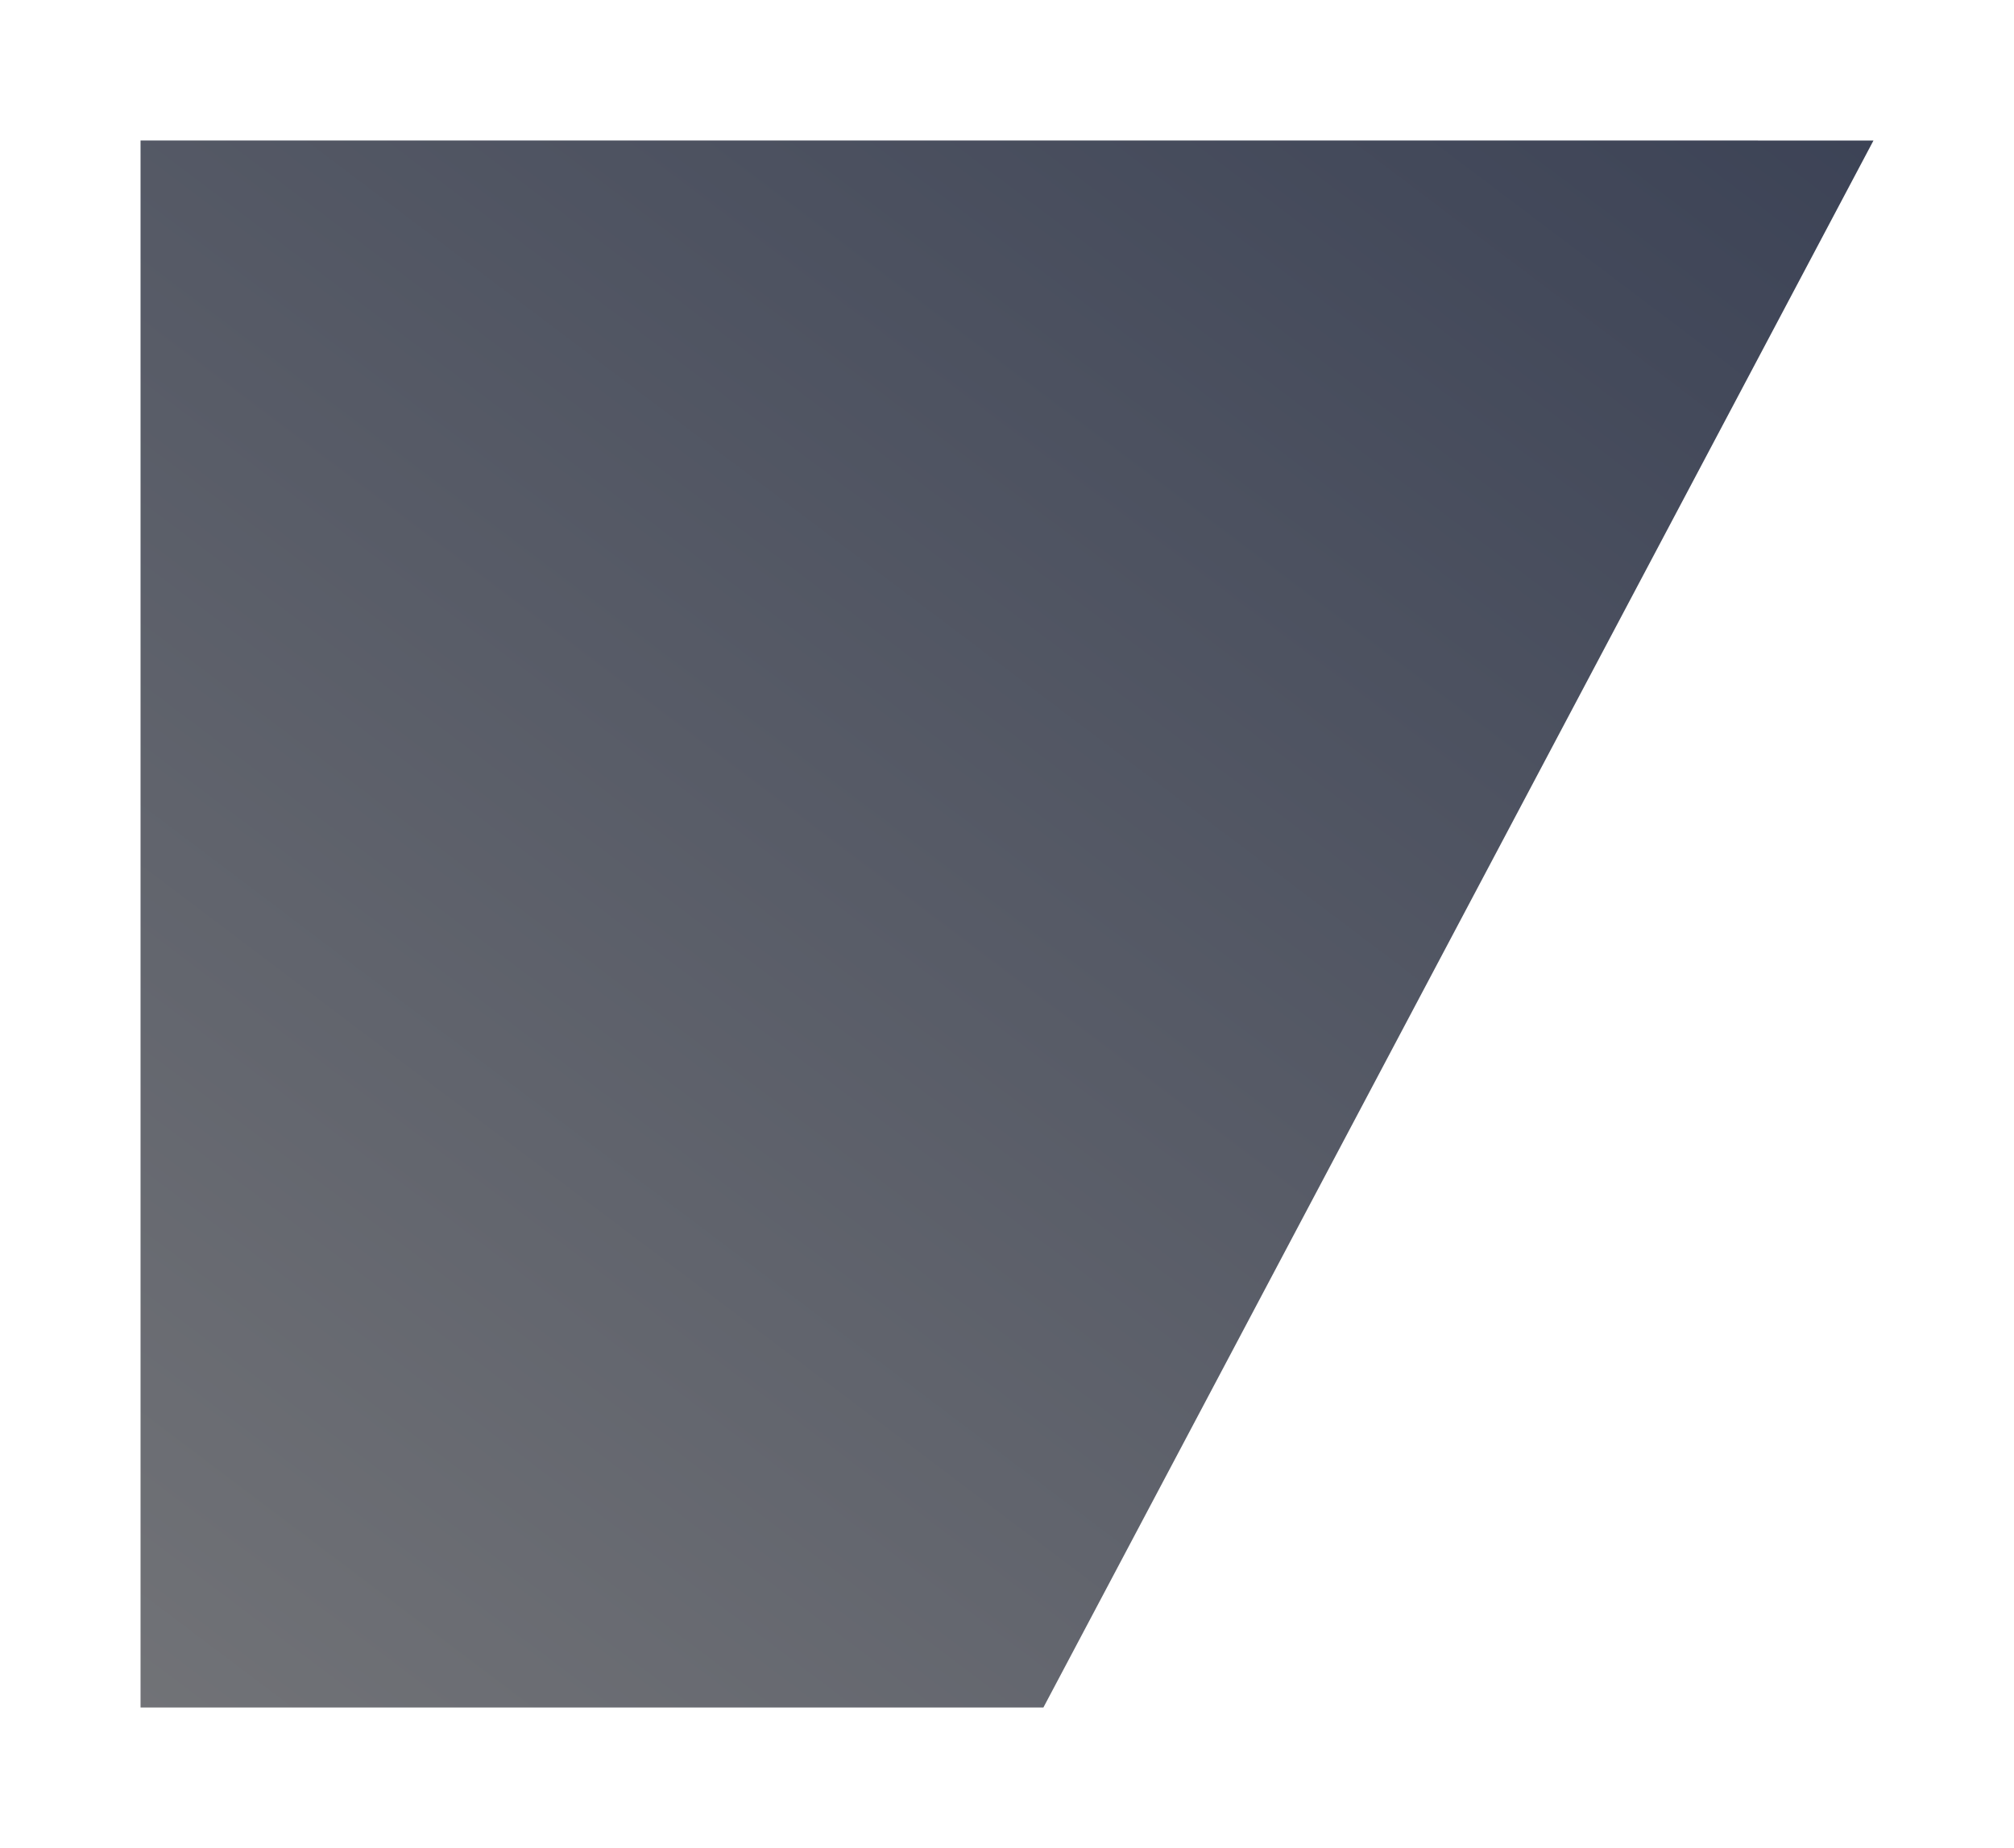 <svg xmlns="http://www.w3.org/2000/svg" xmlns:xlink="http://www.w3.org/1999/xlink" width="429.926" height="394.515" viewBox="0 0 429.926 394.515">
  <defs>
    <linearGradient id="linear-gradient" x1="-0.151" y1="1.049" x2="1.103" y2="-0.418" gradientUnits="objectBoundingBox">
      <stop offset="0" stop-color="#76777a"/>
      <stop offset="1" stop-color="#2e364d"/>
    </linearGradient>
    <filter id="Path_159" x="0" y="0" width="429.926" height="394.515" filterUnits="userSpaceOnUse">
      <feOffset dx="5" dy="3" input="SourceAlpha"/>
      <feGaussianBlur stdDeviation="10" result="blur"/>
      <feFlood flood-color="#262d3e"/>
      <feComposite operator="in" in2="blur"/>
      <feComposite in="SourceGraphic"/>
    </filter>
  </defs>
  <g transform="matrix(1, 0, 0, 1, 0, 0)" filter="url(#Path_159)">
    <path id="Path_159-2" data-name="Path 159" d="M64.542,393.772H257.269l177.2-334.515H64.542Z" transform="translate(-39.54 -32.26)" fill="url(#linear-gradient)"/>
  </g>
</svg>
